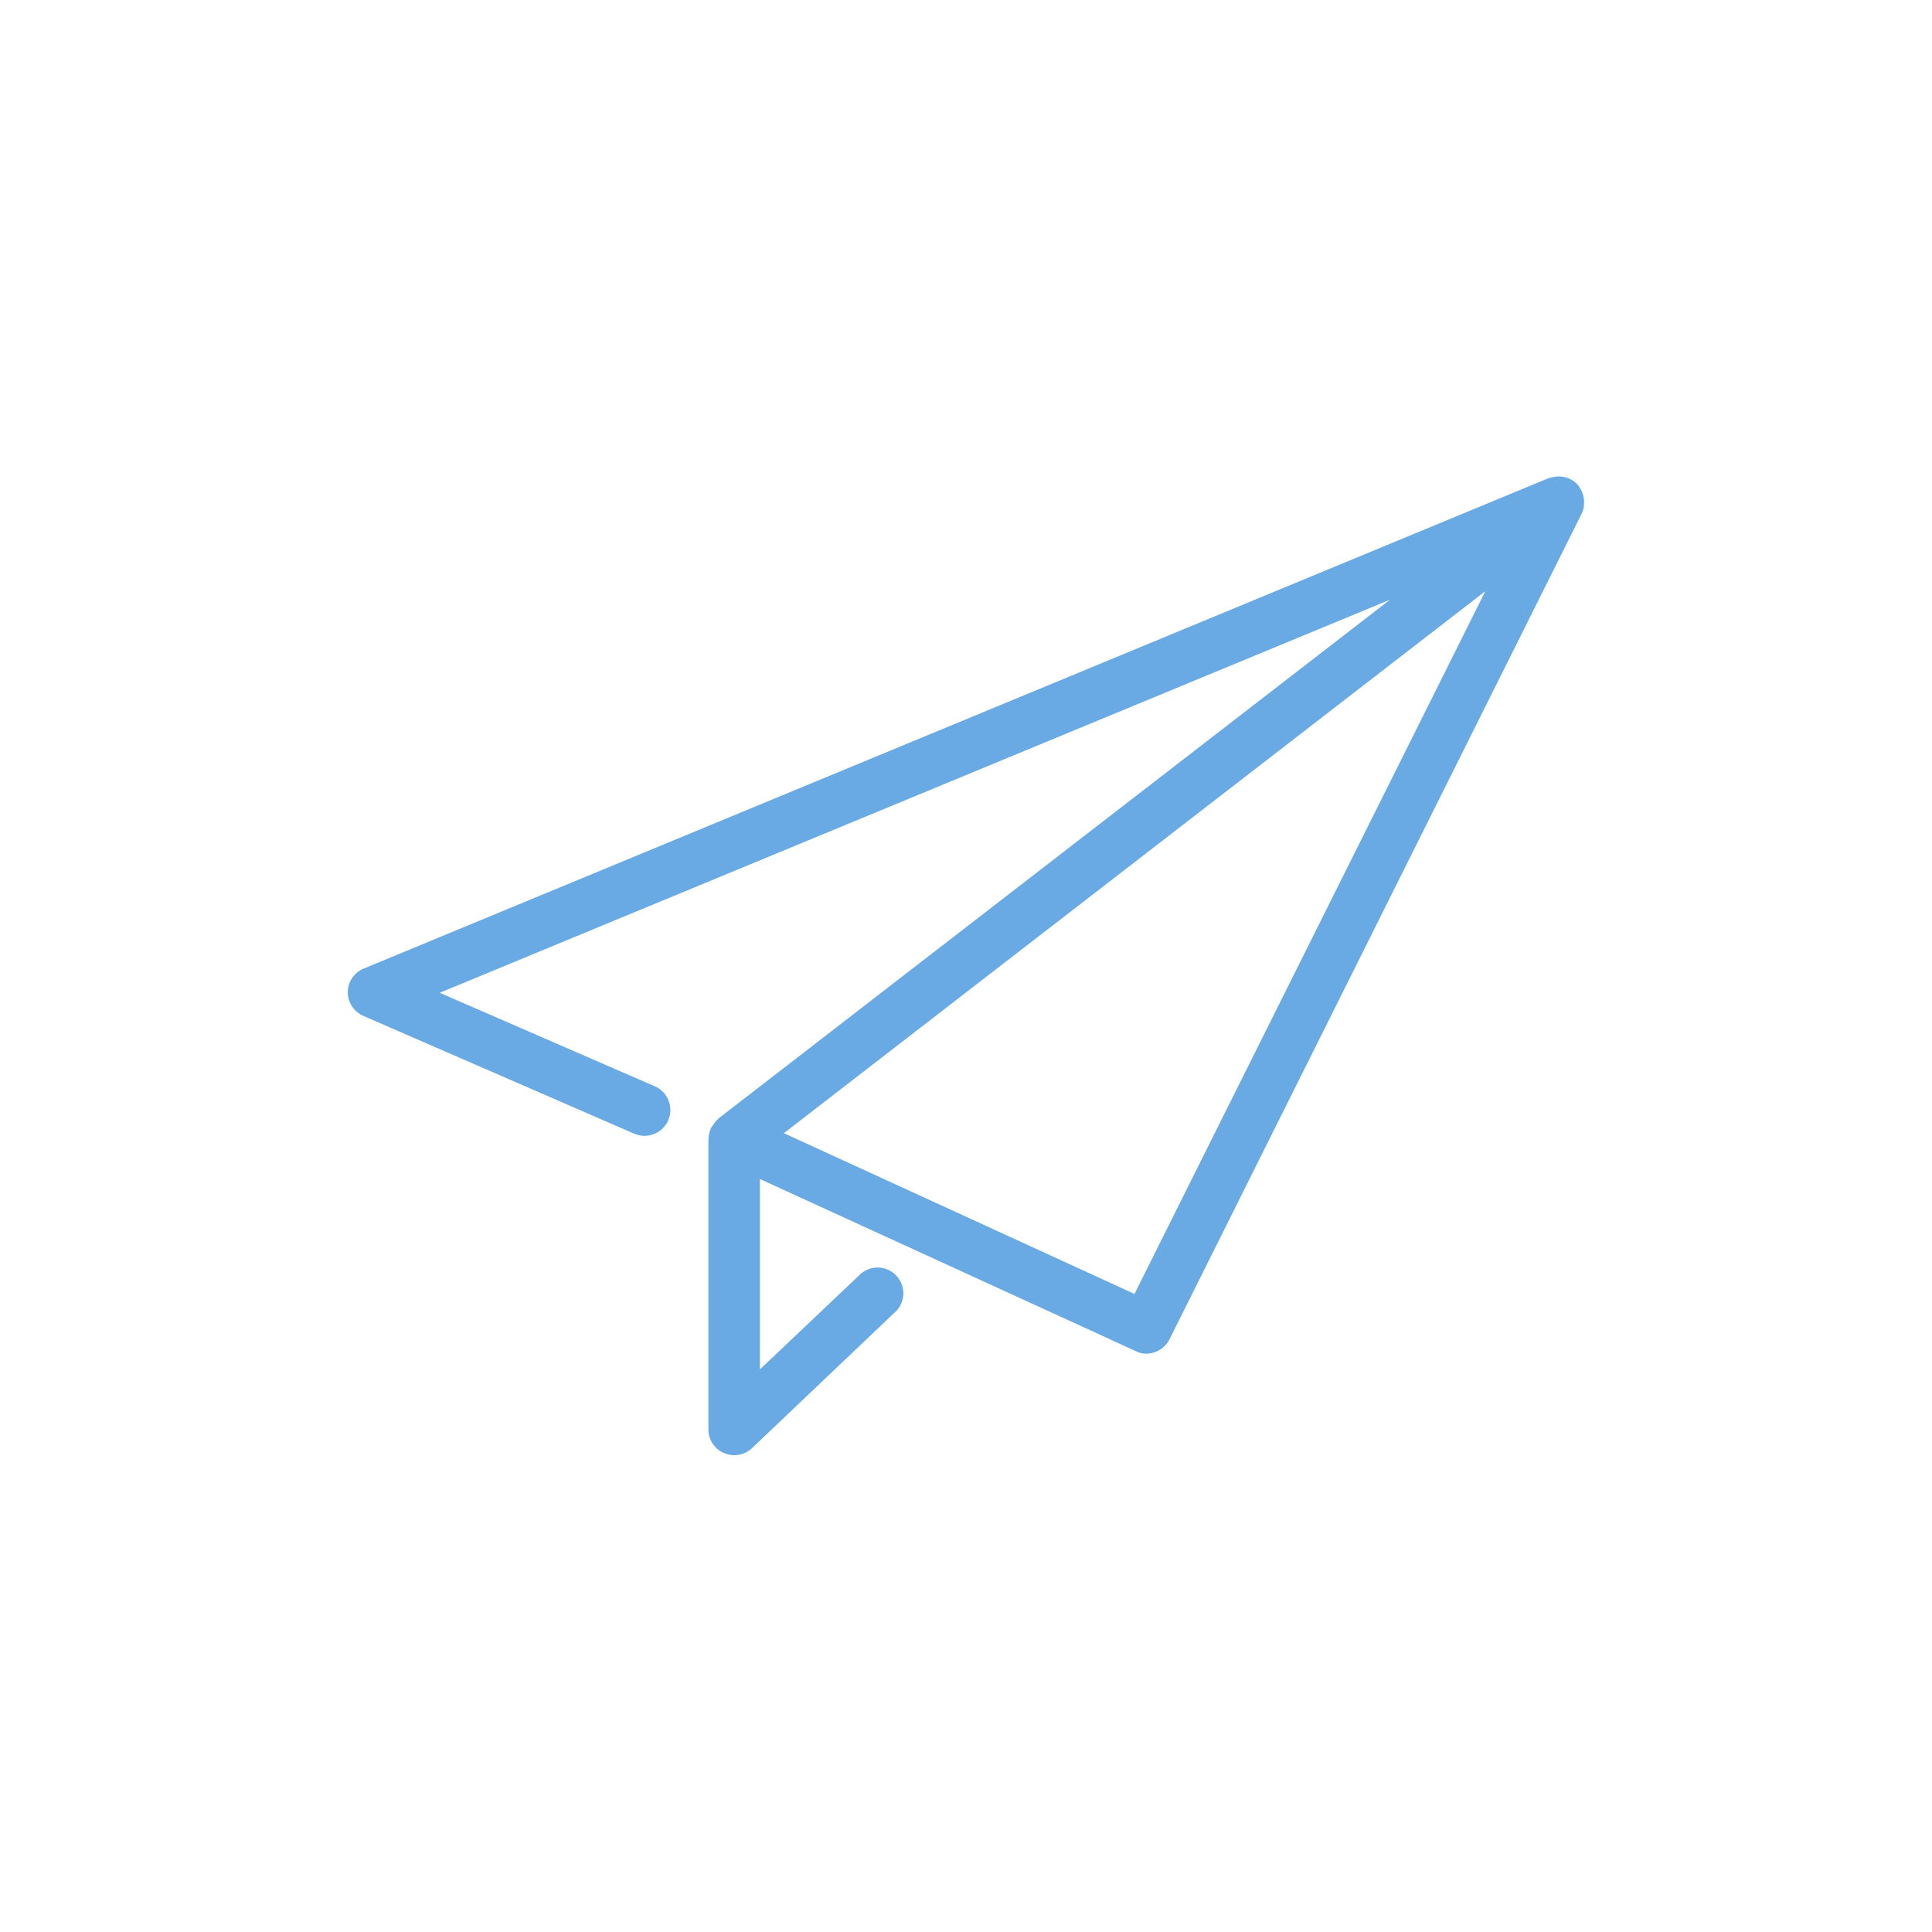 <svg xmlns="http://www.w3.org/2000/svg" width="75" height="75" viewBox="0 0 75 75">
  <defs>
    <style>
      .cls-1 {
        fill: #6aaae4;
        fill-rule: evenodd;
      }
    </style>
  </defs>
  <path id="icon-internal-blue" class="cls-1" d="M2476.99,2595.07a0.925,0.925,0,0,0-.02-0.29,0.293,0.293,0,0,0-.03-0.1,0.659,0.659,0,0,0-.11-0.24,0.169,0.169,0,0,1-.03-0.06l-0.03-.03c-0.01-.01-0.02-0.03-0.03-0.04a0.964,0.964,0,0,0-.58-0.3,0.277,0.277,0,0,0-.09-0.01,0.688,0.688,0,0,0-.25.02,0.5,0.5,0,0,0-.12.02c-0.02.01-.05,0.01-0.08,0.02l-46,19.04a1,1,0,0,0-.62.91,1.018,1.018,0,0,0,.61.93l10.51,4.57a1,1,0,1,0,.8-1.84l-8.35-3.63,36.89-15.26-26.07,20.14c-0.01.01-.01,0.02-0.02,0.03a0.757,0.757,0,0,0-.18.22,0.538,0.538,0,0,0-.09.12v0.01a0.891,0.891,0,0,0-.09.39c0,0.01-.01.01-0.01,0.02v11.28a1,1,0,0,0,.61.92,1.087,1.087,0,0,0,.39.08,1,1,0,0,0,.69-0.27l5.51-5.24a1,1,0,1,0-1.37-1.45l-3.83,3.63v-7.39l14.59,6.68a0.857,0.857,0,0,0,.41.1,1.016,1.016,0,0,0,.9-0.56l16-32.05a0.911,0.911,0,0,0,.09-0.31v-0.06Zm-17.45,30.66-13.61-6.24,27.23-21.04Z" transform="translate(-2415.5 -2575.5)"/>
</svg>
